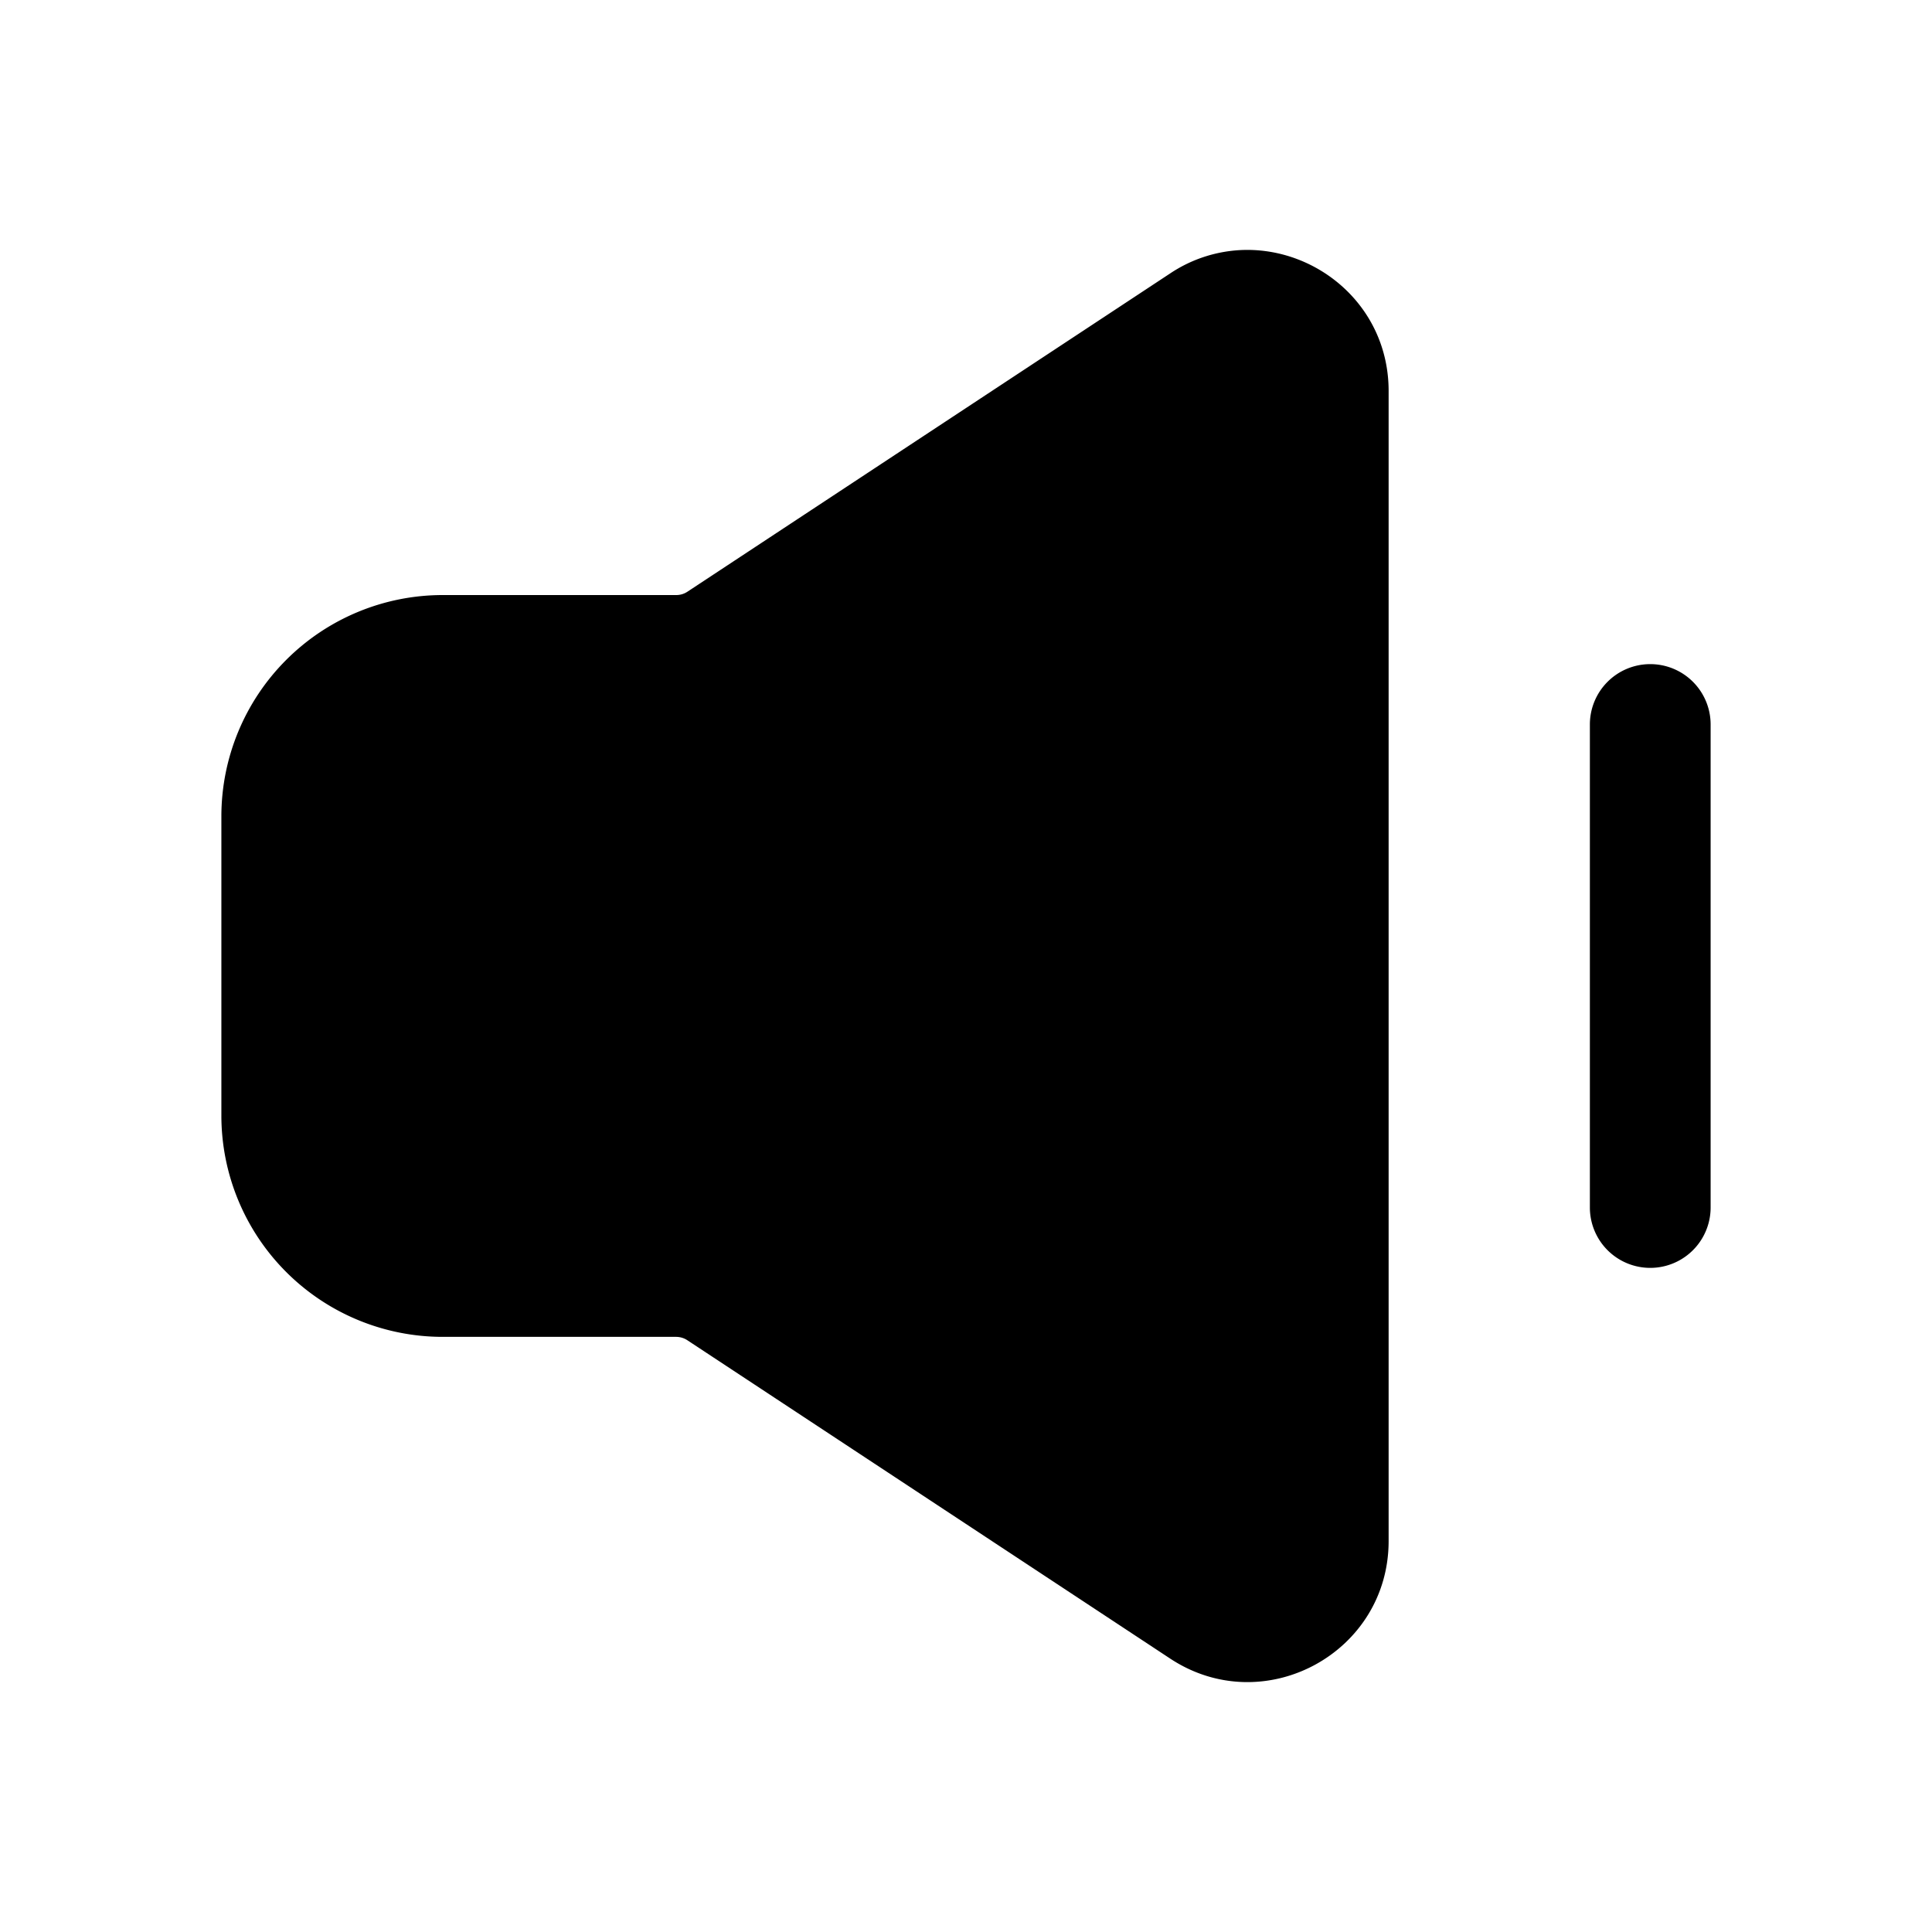 <svg xmlns="http://www.w3.org/2000/svg" width="24" height="24" viewBox="0 0 24 24"><path d="M15.451 3.105a1.73 1.73 0 0 0-.914.291l-6 3.956a.25.25 0 0 1-.137.04H5.5a2.75 2.75 0 0 0-2.75 2.75v3.715a2.75 2.75 0 0 0 2.75 2.75h2.9q.075.001.137.041l6 3.956c1.164.767 2.713-.068 2.713-1.461V4.857c0-1.045-.872-1.775-1.799-1.752zM20.5 8.25a.75.75 0 0 0-.75.75v6a.75.75 0 0 0 1.5 0V9a.75.75 0 0 0-.75-.75z"/></svg>